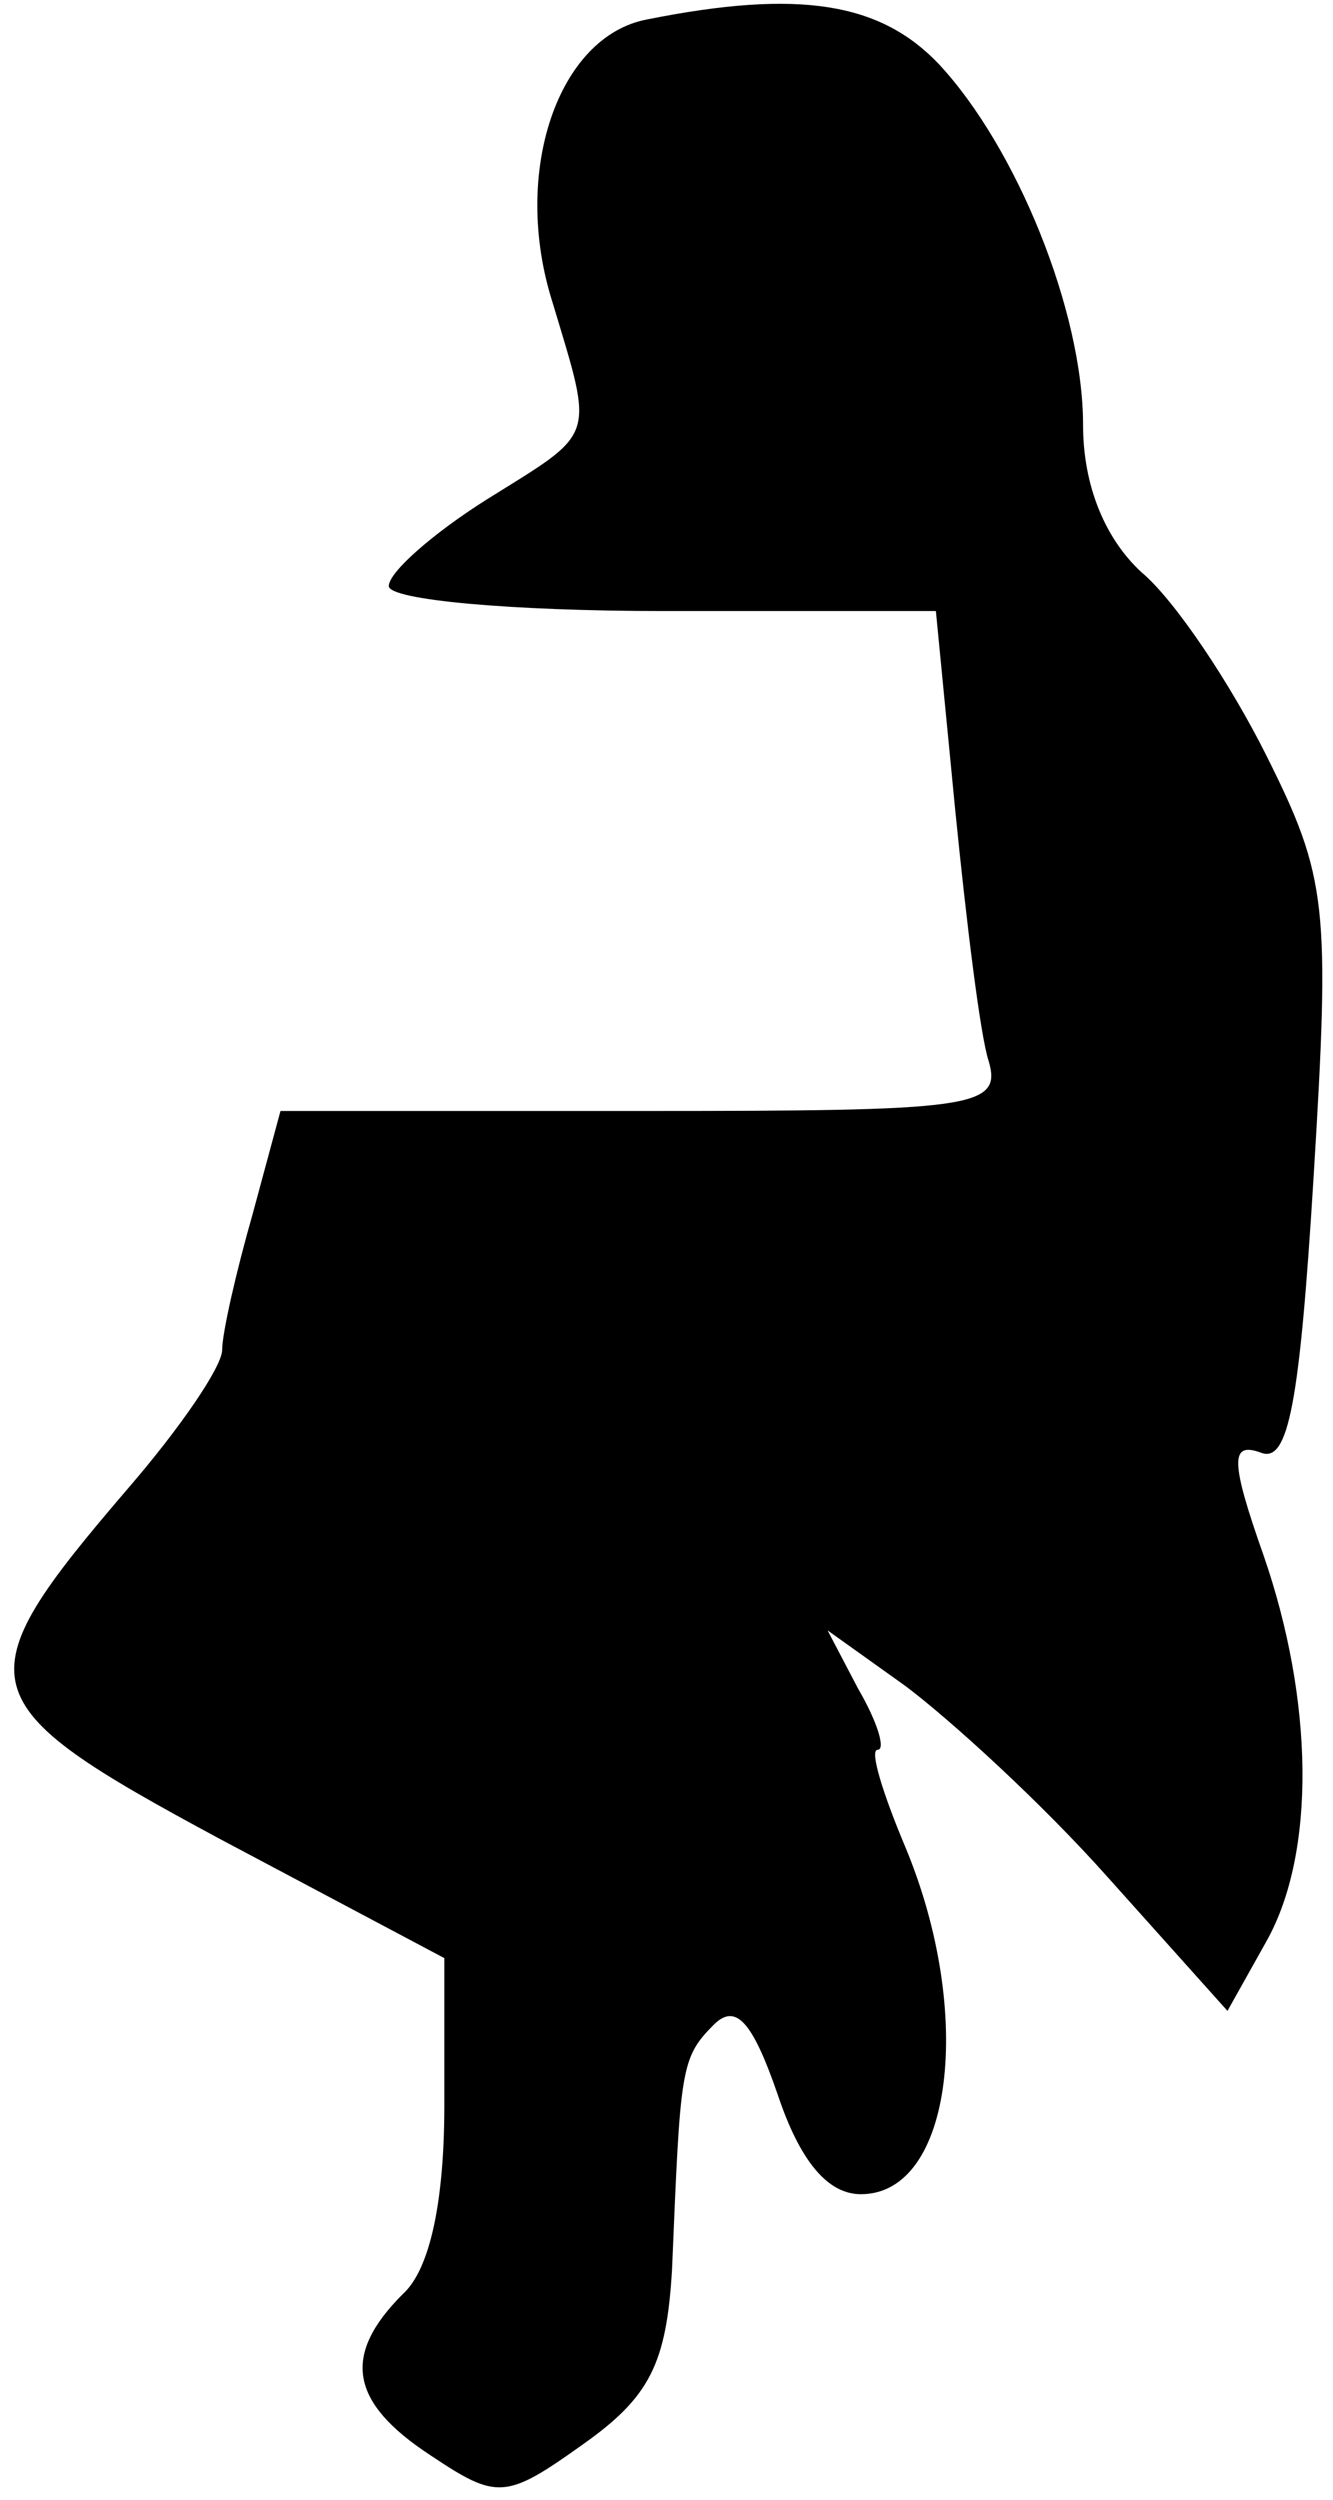 <?xml version="1.0" standalone="no"?>
<!DOCTYPE svg PUBLIC "-//W3C//DTD SVG 20010904//EN"
 "http://www.w3.org/TR/2001/REC-SVG-20010904/DTD/svg10.dtd">
<svg version="1.0" xmlns="http://www.w3.org/2000/svg"
 width="48pt" height="90pt" viewBox="0 0 48 90"
 preserveAspectRatio="xMidYMid meet">
<g transform="translate(0,90) scale(0.1,-0.1)"
fill="#000000" stroke="none">
<path fill="#000000" stroke="none" d="M233 893 c-32 -6 -49 -55 -34 -102 15
-50 16 -46 -24 -71 -19 -12 -35 -26 -35 -31 0 -5 44 -9 99 -9 l98 0 7 -72 c4
-40 9 -81 12 -90 5 -17 -6 -18 -125 -18 l-130 0 -10 -37 c-6 -21 -11 -43 -11
-49 0 -6 -15 -28 -34 -50 -60 -70 -58 -77 33 -126 l81 -43 0 -53 c0 -34 -5
-59 -15 -68 -22 -22 -19 -39 10 -58 24 -16 27 -16 55 4 24 17 30 29 32 63 3
72 3 76 15 88 8 8 14 1 23 -25 8 -24 18 -36 30 -36 33 0 41 65 16 125 -8 19
-13 35 -10 35 3 0 0 10 -7 22 l-11 21 28 -20 c16 -12 49 -42 73 -69 l43 -48
14 25 c18 32 17 87 -1 139 -12 34 -12 41 -1 37 10 -4 14 18 19 99 6 98 5 108
-17 152 -13 26 -33 56 -45 66 -13 12 -21 31 -21 53 0 41 -24 100 -52 130 -21
22 -50 27 -105 16z"/>
</g>
</svg>
